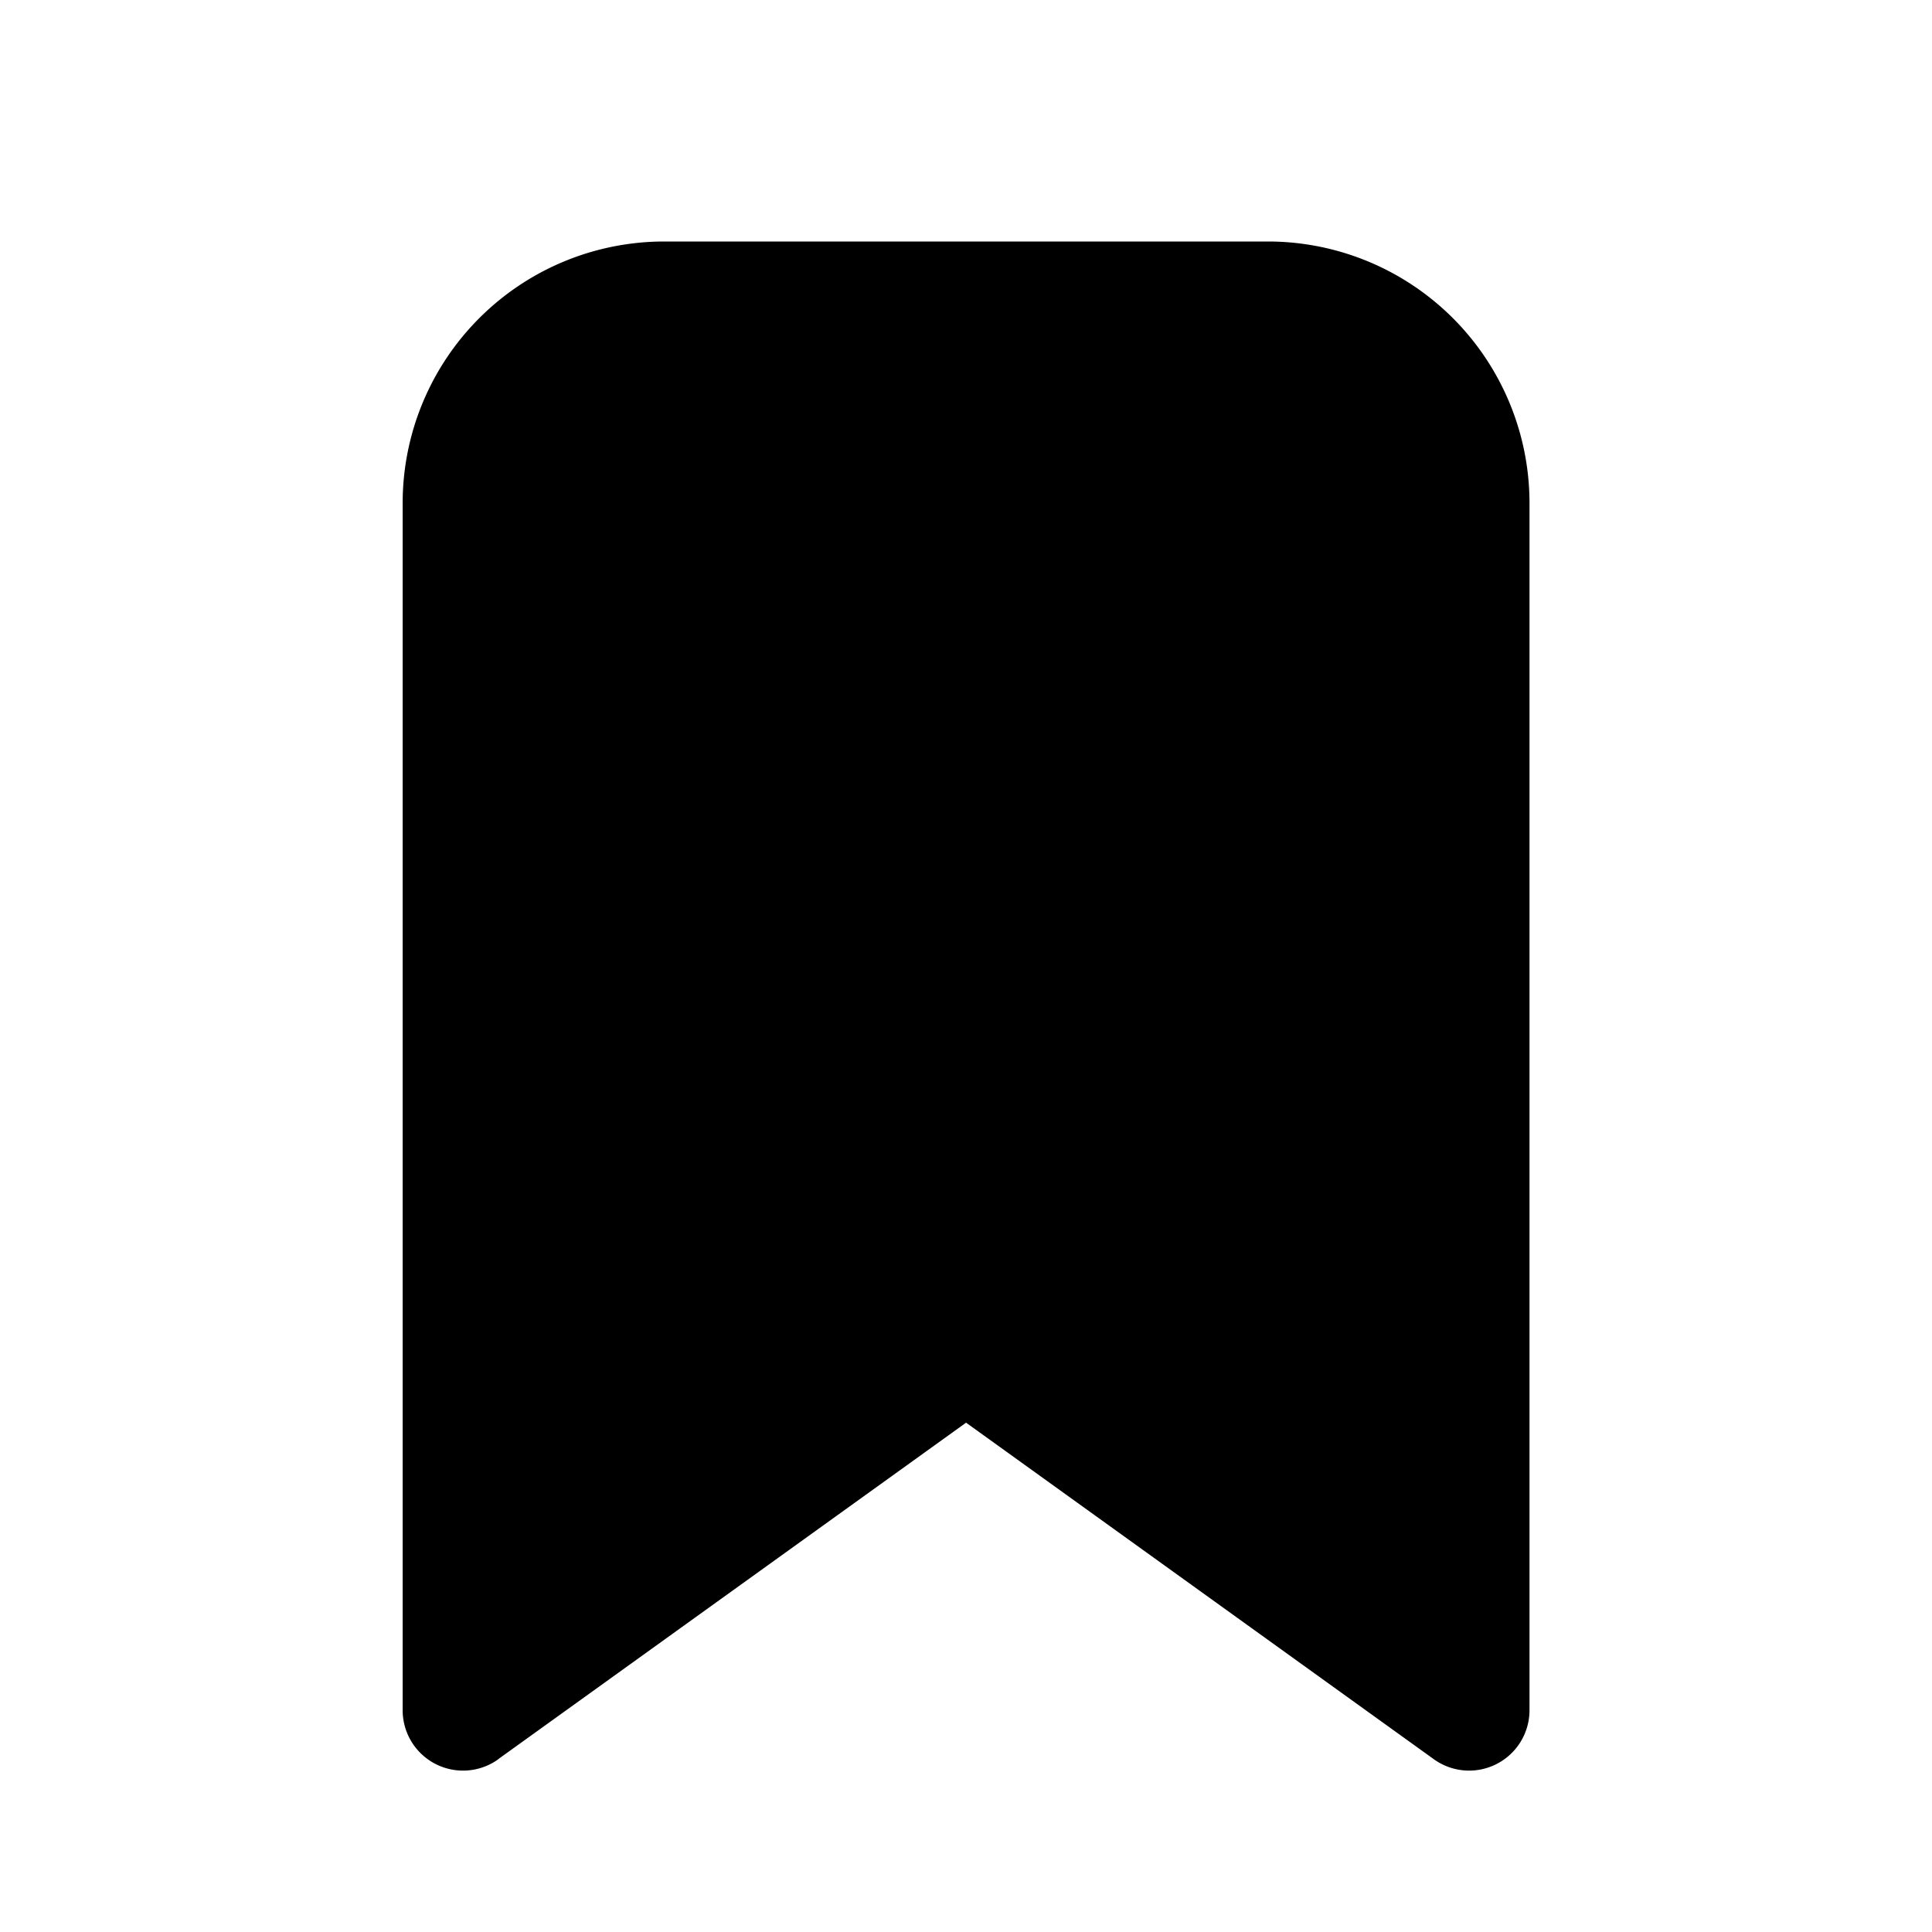 <svg width="24" height="24" viewBox="0 0 24 24" xmlns="http://www.w3.org/2000/svg"><path d="M6.19 21.854a.75.75 0 0 1-1.188-.61V6.25a3.25 3.25 0 0 1 3.25-3.25h7.499A3.25 3.25 0 0 1 19 6.249v14.996a.75.75 0 0 1-1.188.609l-5.811-4.181-5.812 4.18Z"/></svg>